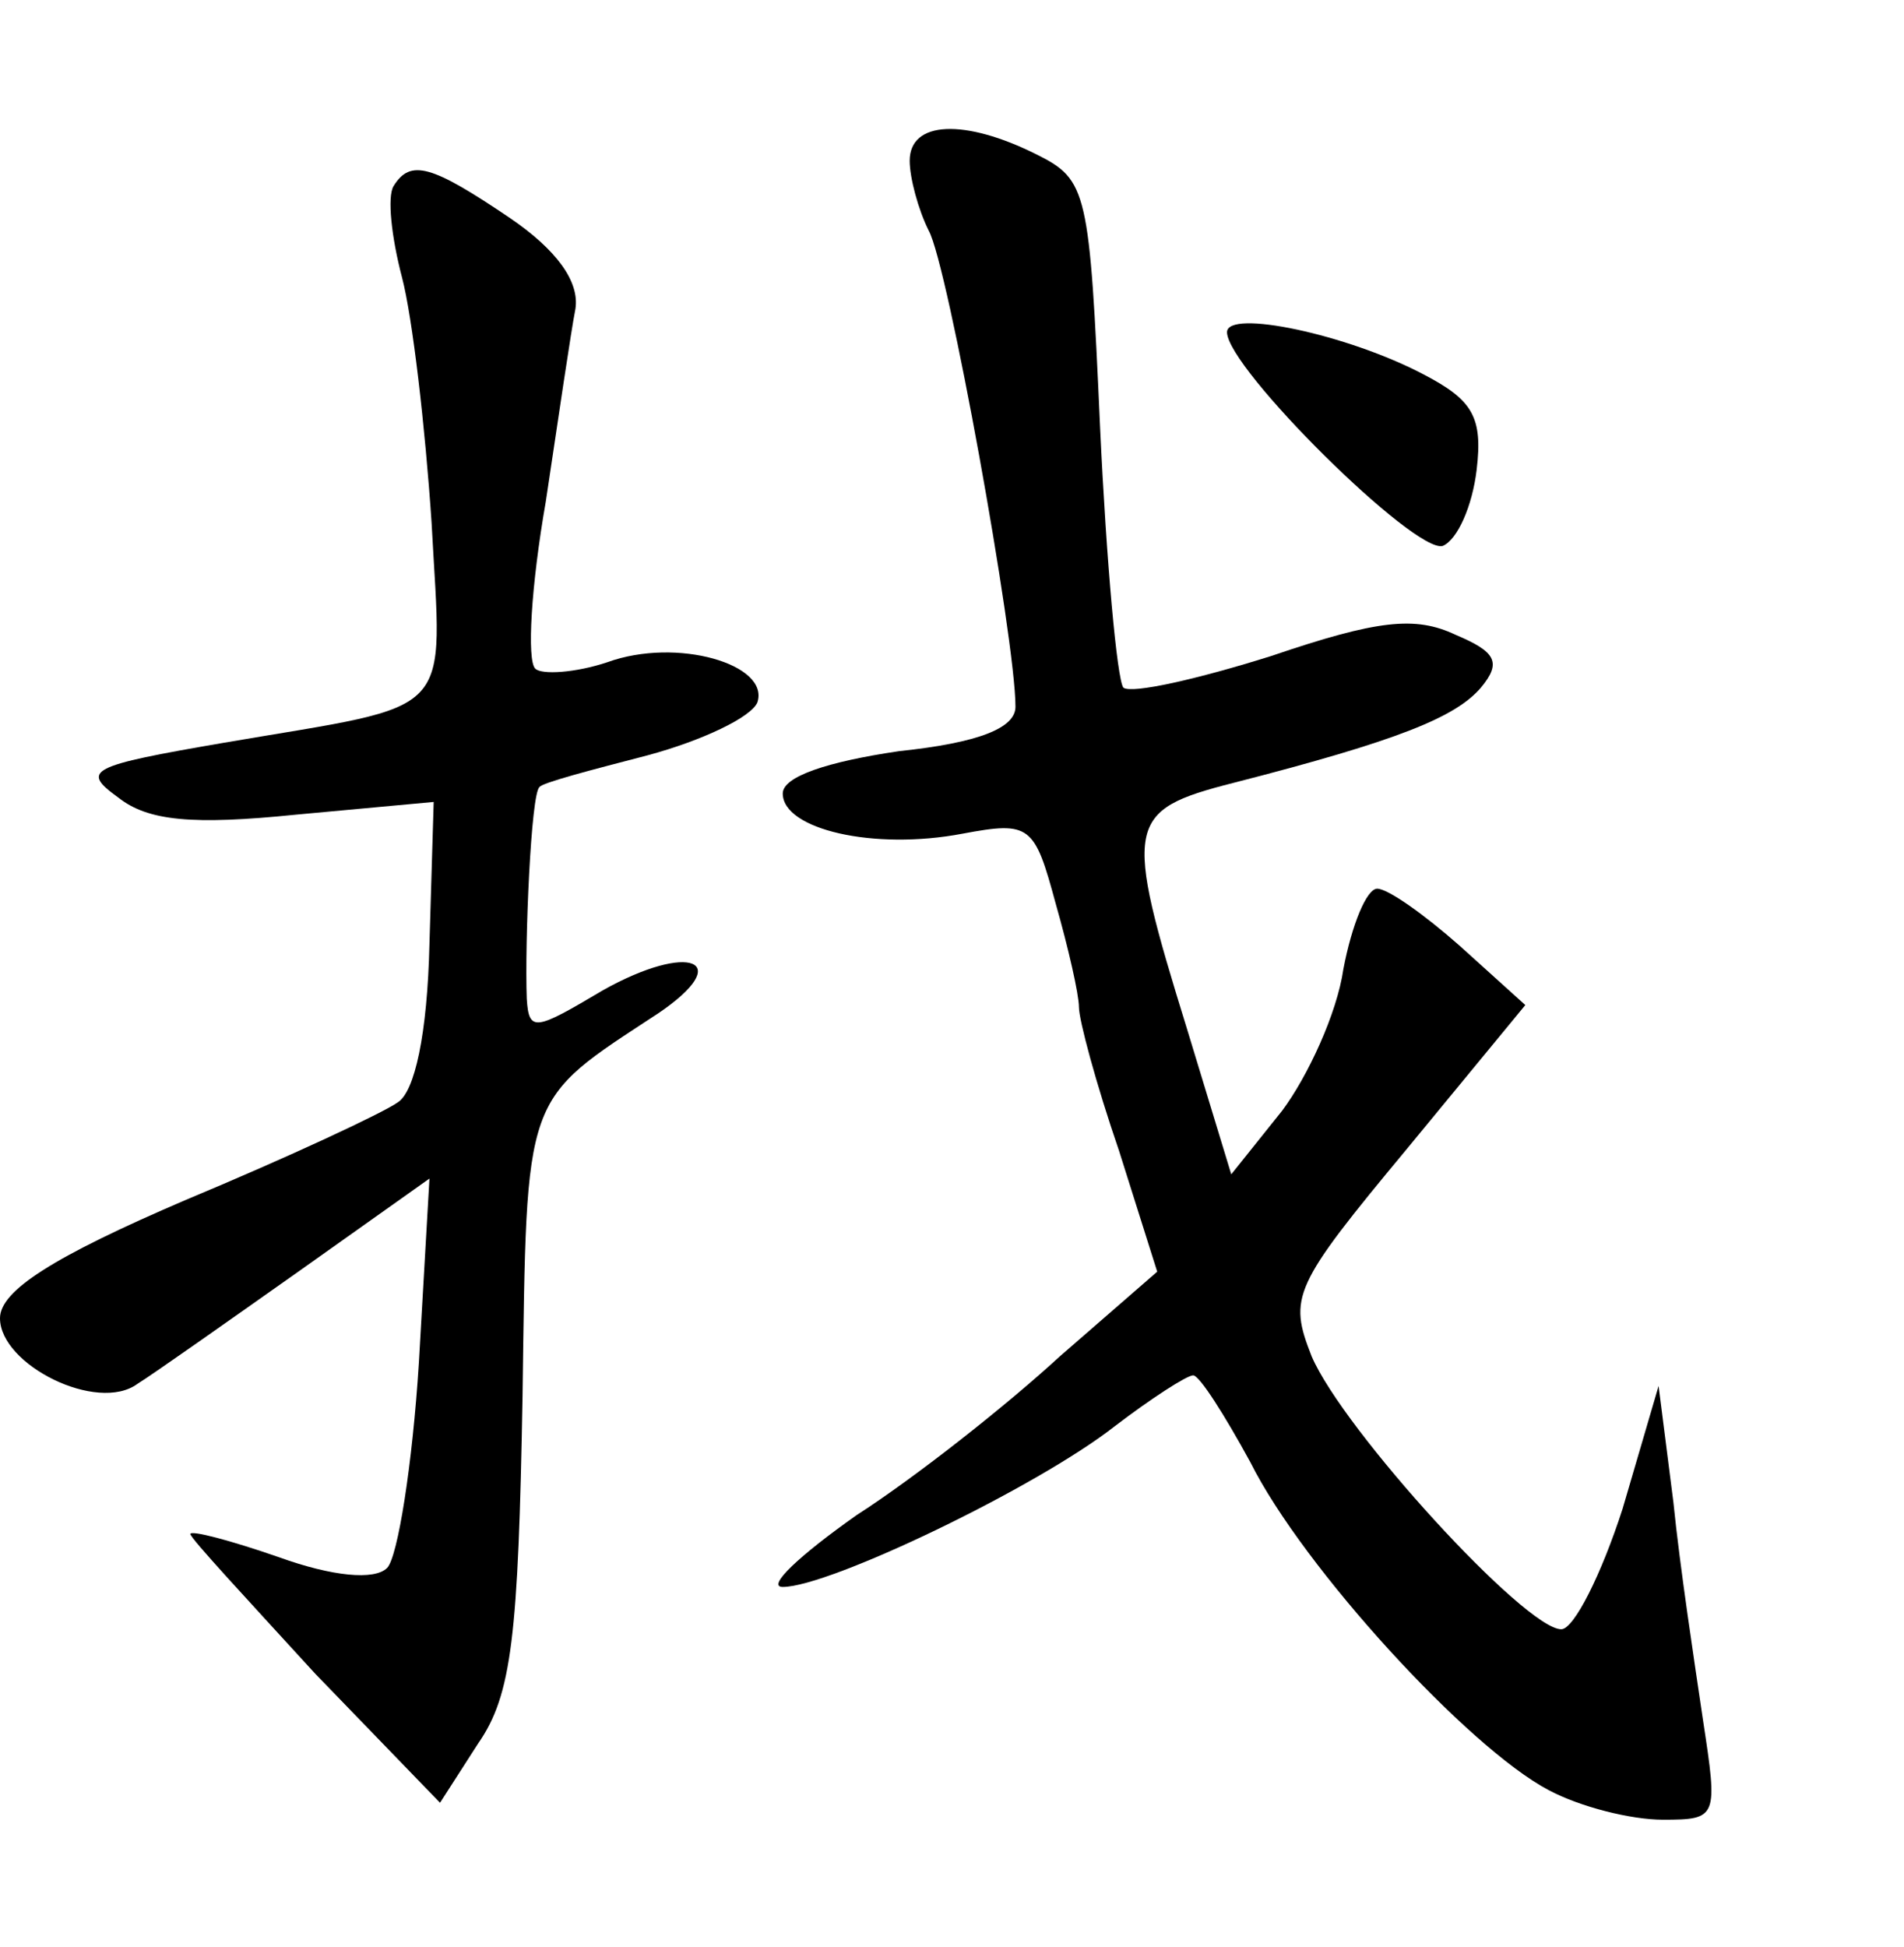 <?xml version="1.0" standalone="no"?>
<!DOCTYPE svg PUBLIC "-//W3C//DTD SVG 20010904//EN"
 "http://www.w3.org/TR/2001/REC-SVG-20010904/DTD/svg10.dtd">
<svg version="1.0" xmlns="http://www.w3.org/2000/svg"
 width="90pt" height="92pt" viewBox="0 0 90 92"
 preserveAspectRatio="xMidYMid meet">
<g transform="translate(0,92) scale(0.1,-0.1)"
fill="#000000" stroke="none">
<path d="M430 844 c0 -8 4 -23 9 -33 9 -16 41 -193 41 -225 0 -10 -17 -17 -55
-21 -34 -5 -55 -12 -55 -20 0 -17 43 -27 85 -19 32 6 34 4 44 -33 6 -21 11
-43 11 -49 0 -6 8 -36 19 -68 l18 -57 -46 -40 c-25 -23 -68 -57 -96 -75 -27
-19 -43 -34 -35 -34 22 0 120 47 157 76 17 13 34 24 37 24 3 0 15 -19 27 -41
25 -50 103 -135 141 -155 15 -8 39 -14 54 -14 26 0 26 1 19 47 -4 27 -11 73
-14 103 l-7 55 -17 -58 c-10 -31 -23 -57 -29 -57 -17 0 -103 94 -118 129 -11
28 -9 33 45 98 l56 68 -31 28 c-17 15 -34 27 -39 27 -5 0 -12 -17 -16 -38 -3
-21 -17 -51 -29 -67 l-24 -30 -21 69 c-30 97 -29 103 22 116 78 20 105 31 117
45 10 12 7 17 -12 25 -19 9 -37 7 -87 -10 -35 -11 -66 -18 -70 -15 -3 4 -8 59
-11 123 -5 112 -6 117 -30 129 -34 17 -60 16 -60 -3z"/>
<path d="M186 832 c-3 -5 -1 -24 4 -43 5 -19 11 -71 14 -116 5 -94 13 -85 -98
-104 -64 -11 -68 -13 -50 -26 14 -11 35 -13 84 -8 l65 6 -2 -67 c-1 -43 -7
-70 -15 -75 -7 -5 -52 -26 -100 -46 -63 -27 -88 -43 -88 -56 0 -22 46 -45 65
-31 8 5 42 29 76 53 l62 44 -5 -87 c-3 -48 -10 -92 -15 -97 -6 -6 -26 -4 -51
5 -23 8 -42 13 -42 11 0 -2 27 -31 59 -66 l59 -61 18 28 c16 23 19 51 21 164
2 145 0 139 64 181 37 25 15 34 -26 11 -32 -19 -35 -20 -36 -4 -1 27 2 97 6
100 1 2 24 8 51 15 26 7 49 18 52 25 6 18 -38 31 -71 19 -15 -5 -31 -6 -34 -3
-4 4 -2 39 5 79 6 40 12 81 14 91 2 13 -9 28 -31 43 -37 25 -47 28 -55 15z"/>
<path d="M580 763 c0 -17 89 -105 102 -101 7 3 14 19 16 36 3 25 -2 33 -25 45
-36 19 -93 31 -93 20z"/>
</g>
</svg>
